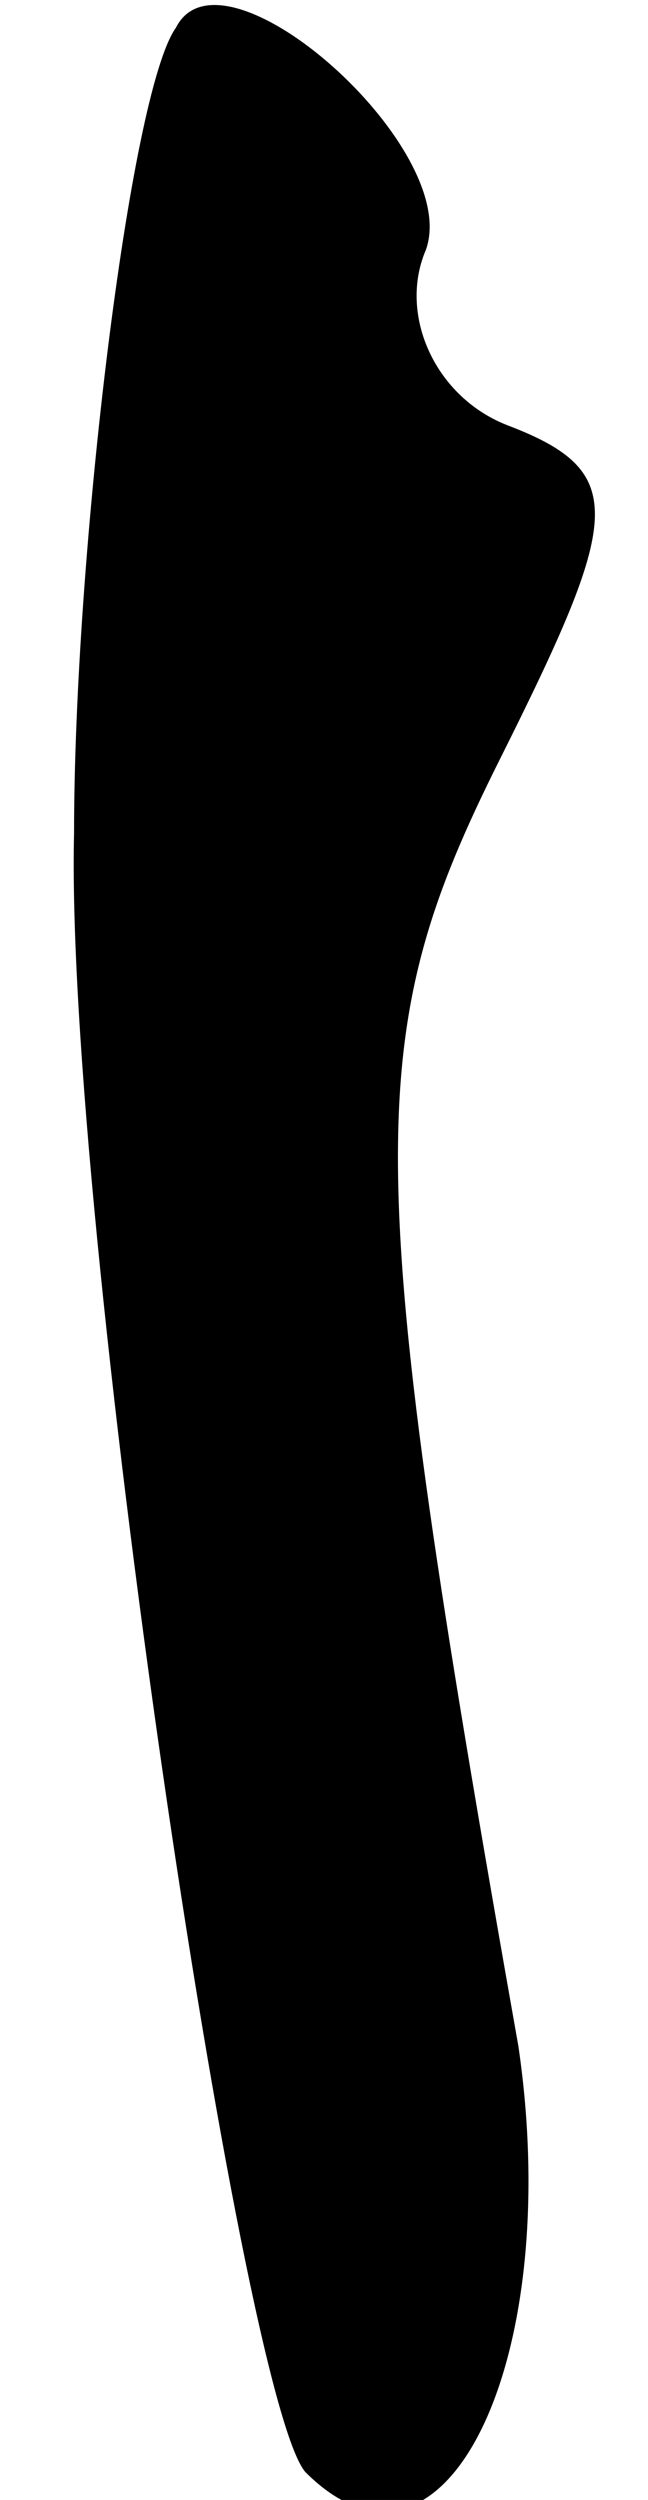 <?xml version="1.0" standalone="no"?>
<!DOCTYPE svg PUBLIC "-//W3C//DTD SVG 20010904//EN"
 "http://www.w3.org/TR/2001/REC-SVG-20010904/DTD/svg10.dtd">
<svg version="1.0" xmlns="http://www.w3.org/2000/svg"
 width="7pt" height="27pt" viewBox="0 0 7 27"
 preserveAspectRatio="xMidYMid meet">
<g transform="translate(0,27) scale(0.1,-0.1)"
fill="#000000" stroke="none">
<path fill="#000000" stroke="none" d="M19 267 c-5 -7 -11 -57 -11 -87 -1 -41
18 -169 25 -177 15 -15 28 12 23 46 -17 96 -17 109 -2 139 13 26 14 31 1 36
-8 3 -12 12 -9 19 4 11 -22 34 -27 24z"/>
</g>
</svg>
